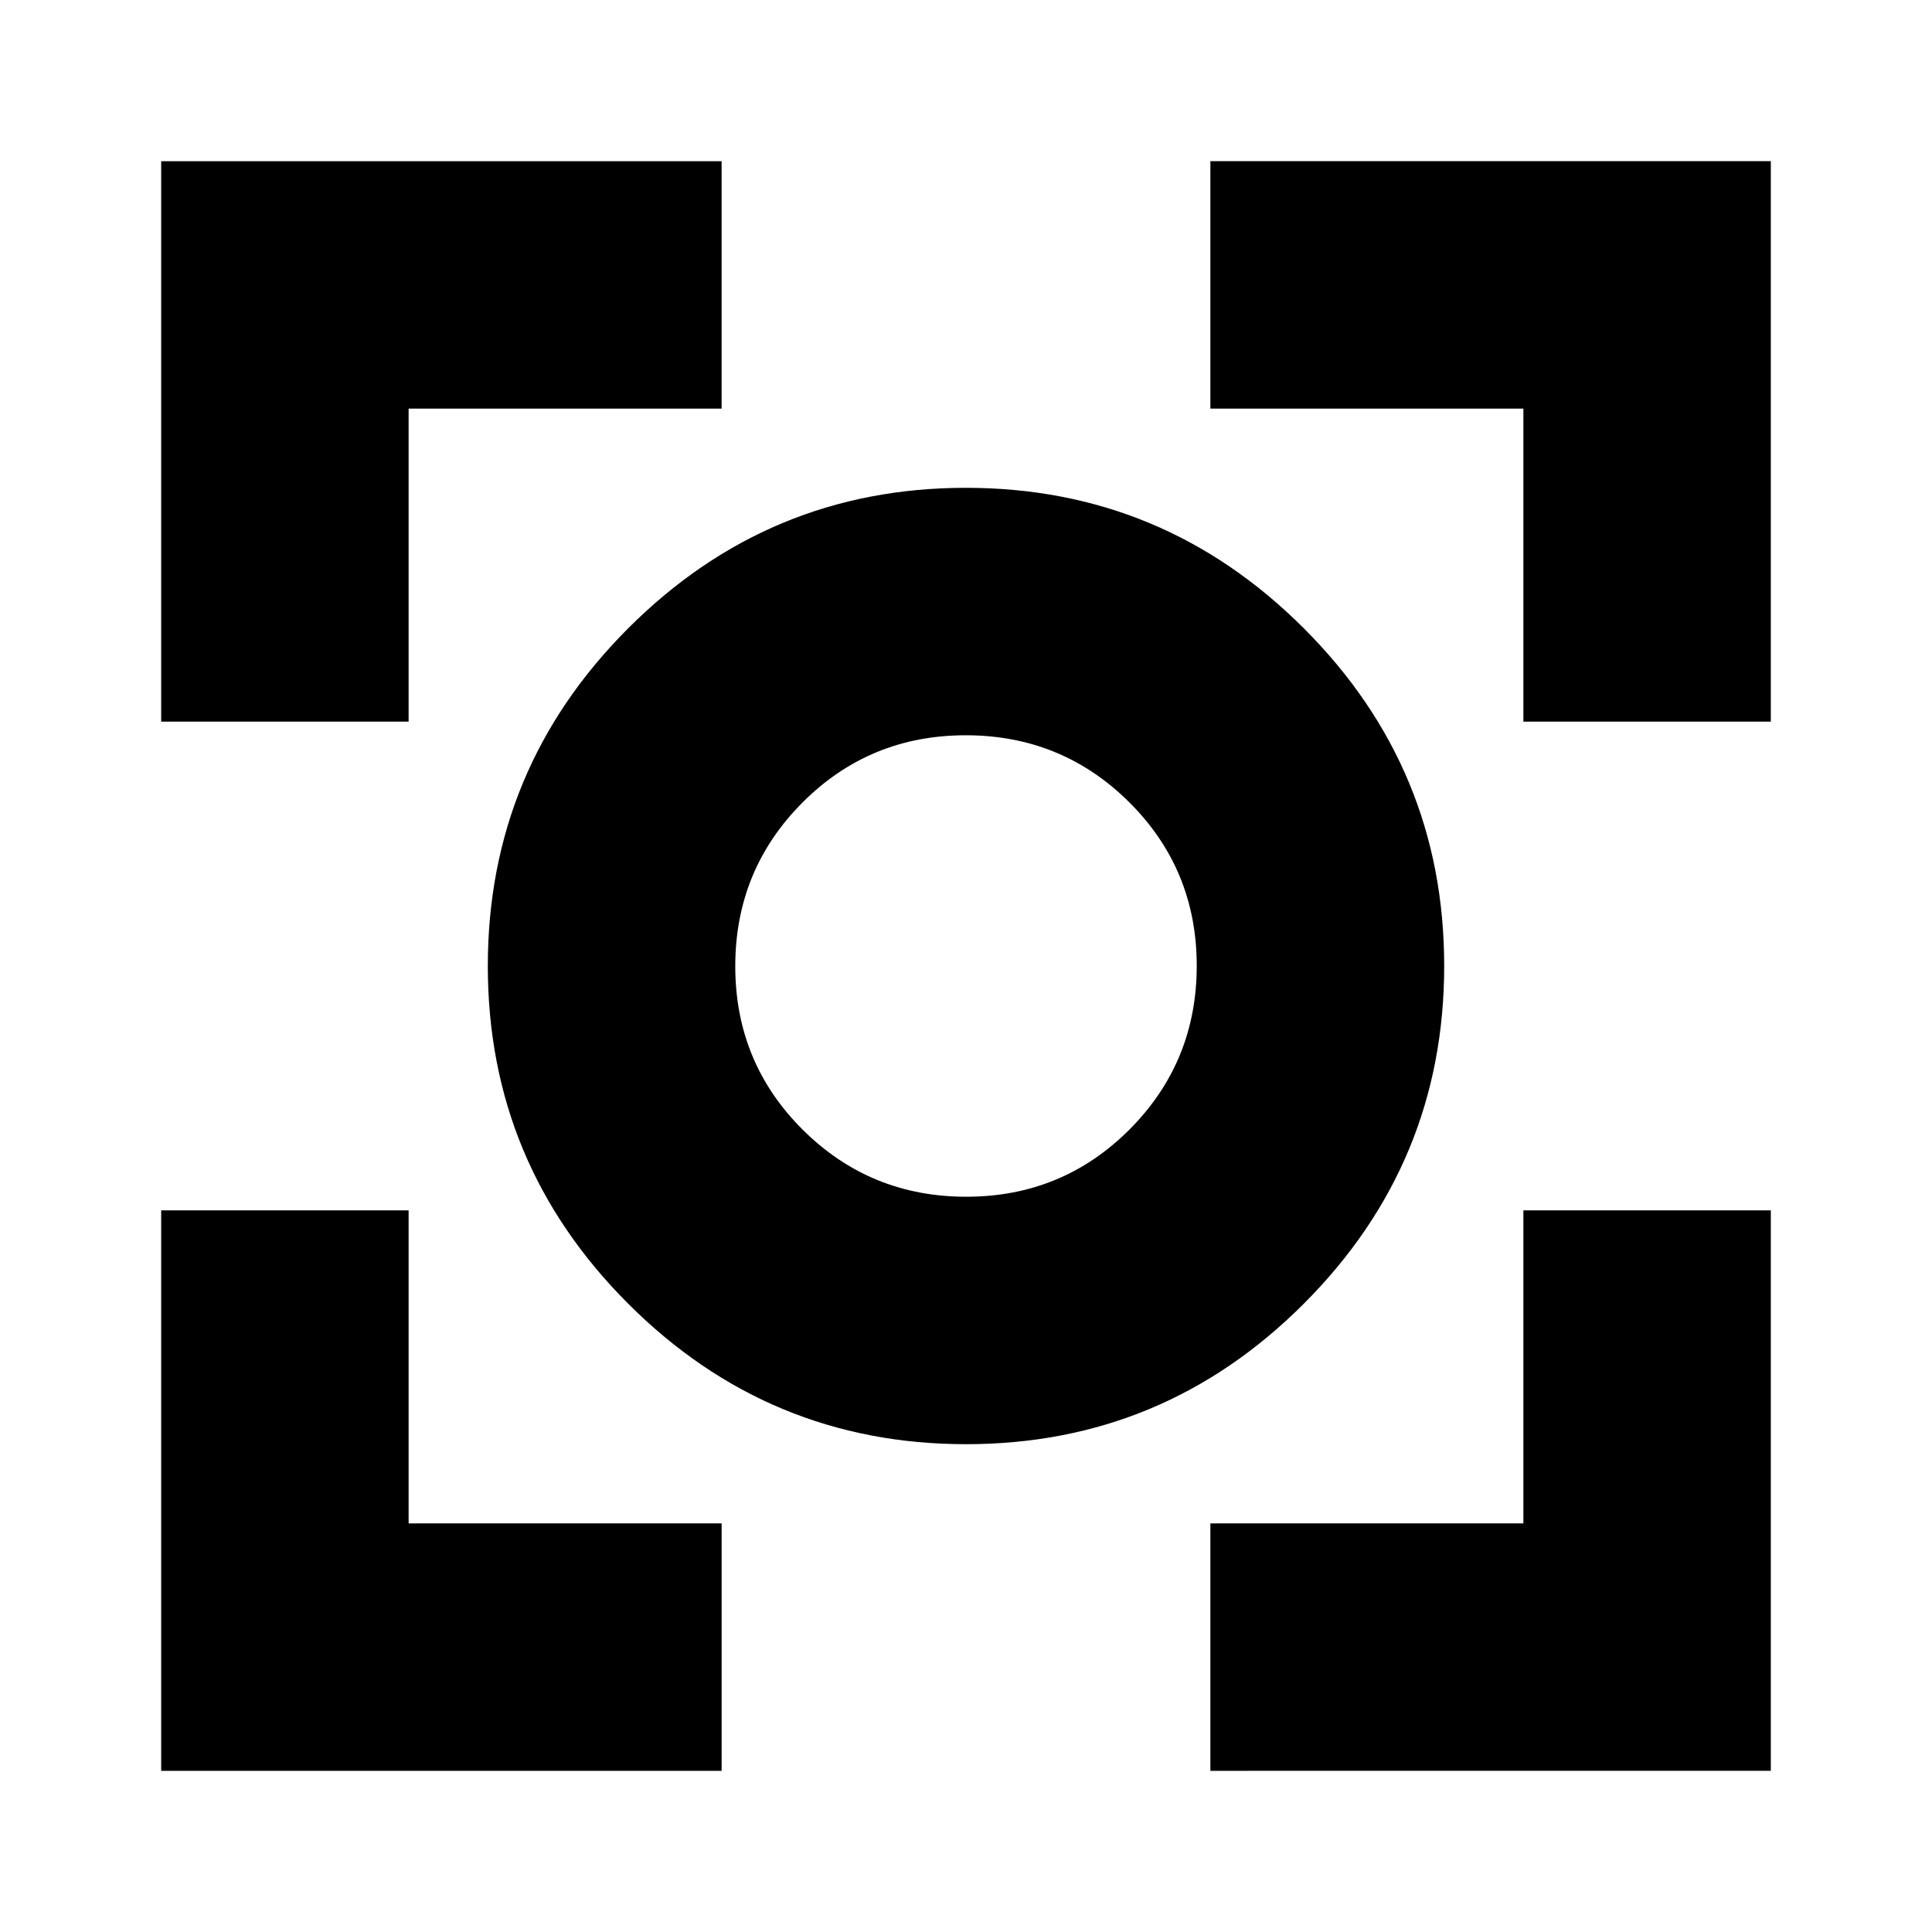 <svg xmlns="http://www.w3.org/2000/svg" height="24" viewBox="0 -960 960 960" width="24"><path d="M80.09-80.09v-278.48h122.95v155.53h155.53v122.95H80.09Zm521.34 0v-122.95h155.53v-155.53h122.95v278.48H601.43ZM80.09-601.43v-278.48h278.48v122.95H203.04v155.53H80.09Zm676.87 0v-155.53H601.43v-122.95h278.48v278.48H756.96ZM480.04-242.39q-98.05 0-167.85-69.76-69.8-69.75-69.8-167.81 0-98.05 69.76-167.85 69.75-69.8 167.81-69.8 98.05 0 167.85 69.76 69.8 69.75 69.8 167.81 0 98.05-69.76 167.85-69.75 69.8-167.81 69.8Zm.08-122.96q47.82 0 81.18-33.47 33.35-33.48 33.35-81.3t-33.47-81.18q-33.48-33.35-81.3-33.35t-81.18 33.47q-33.35 33.48-33.35 81.3t33.47 81.18q33.48 33.35 81.3 33.35ZM480-480Z"/></svg>